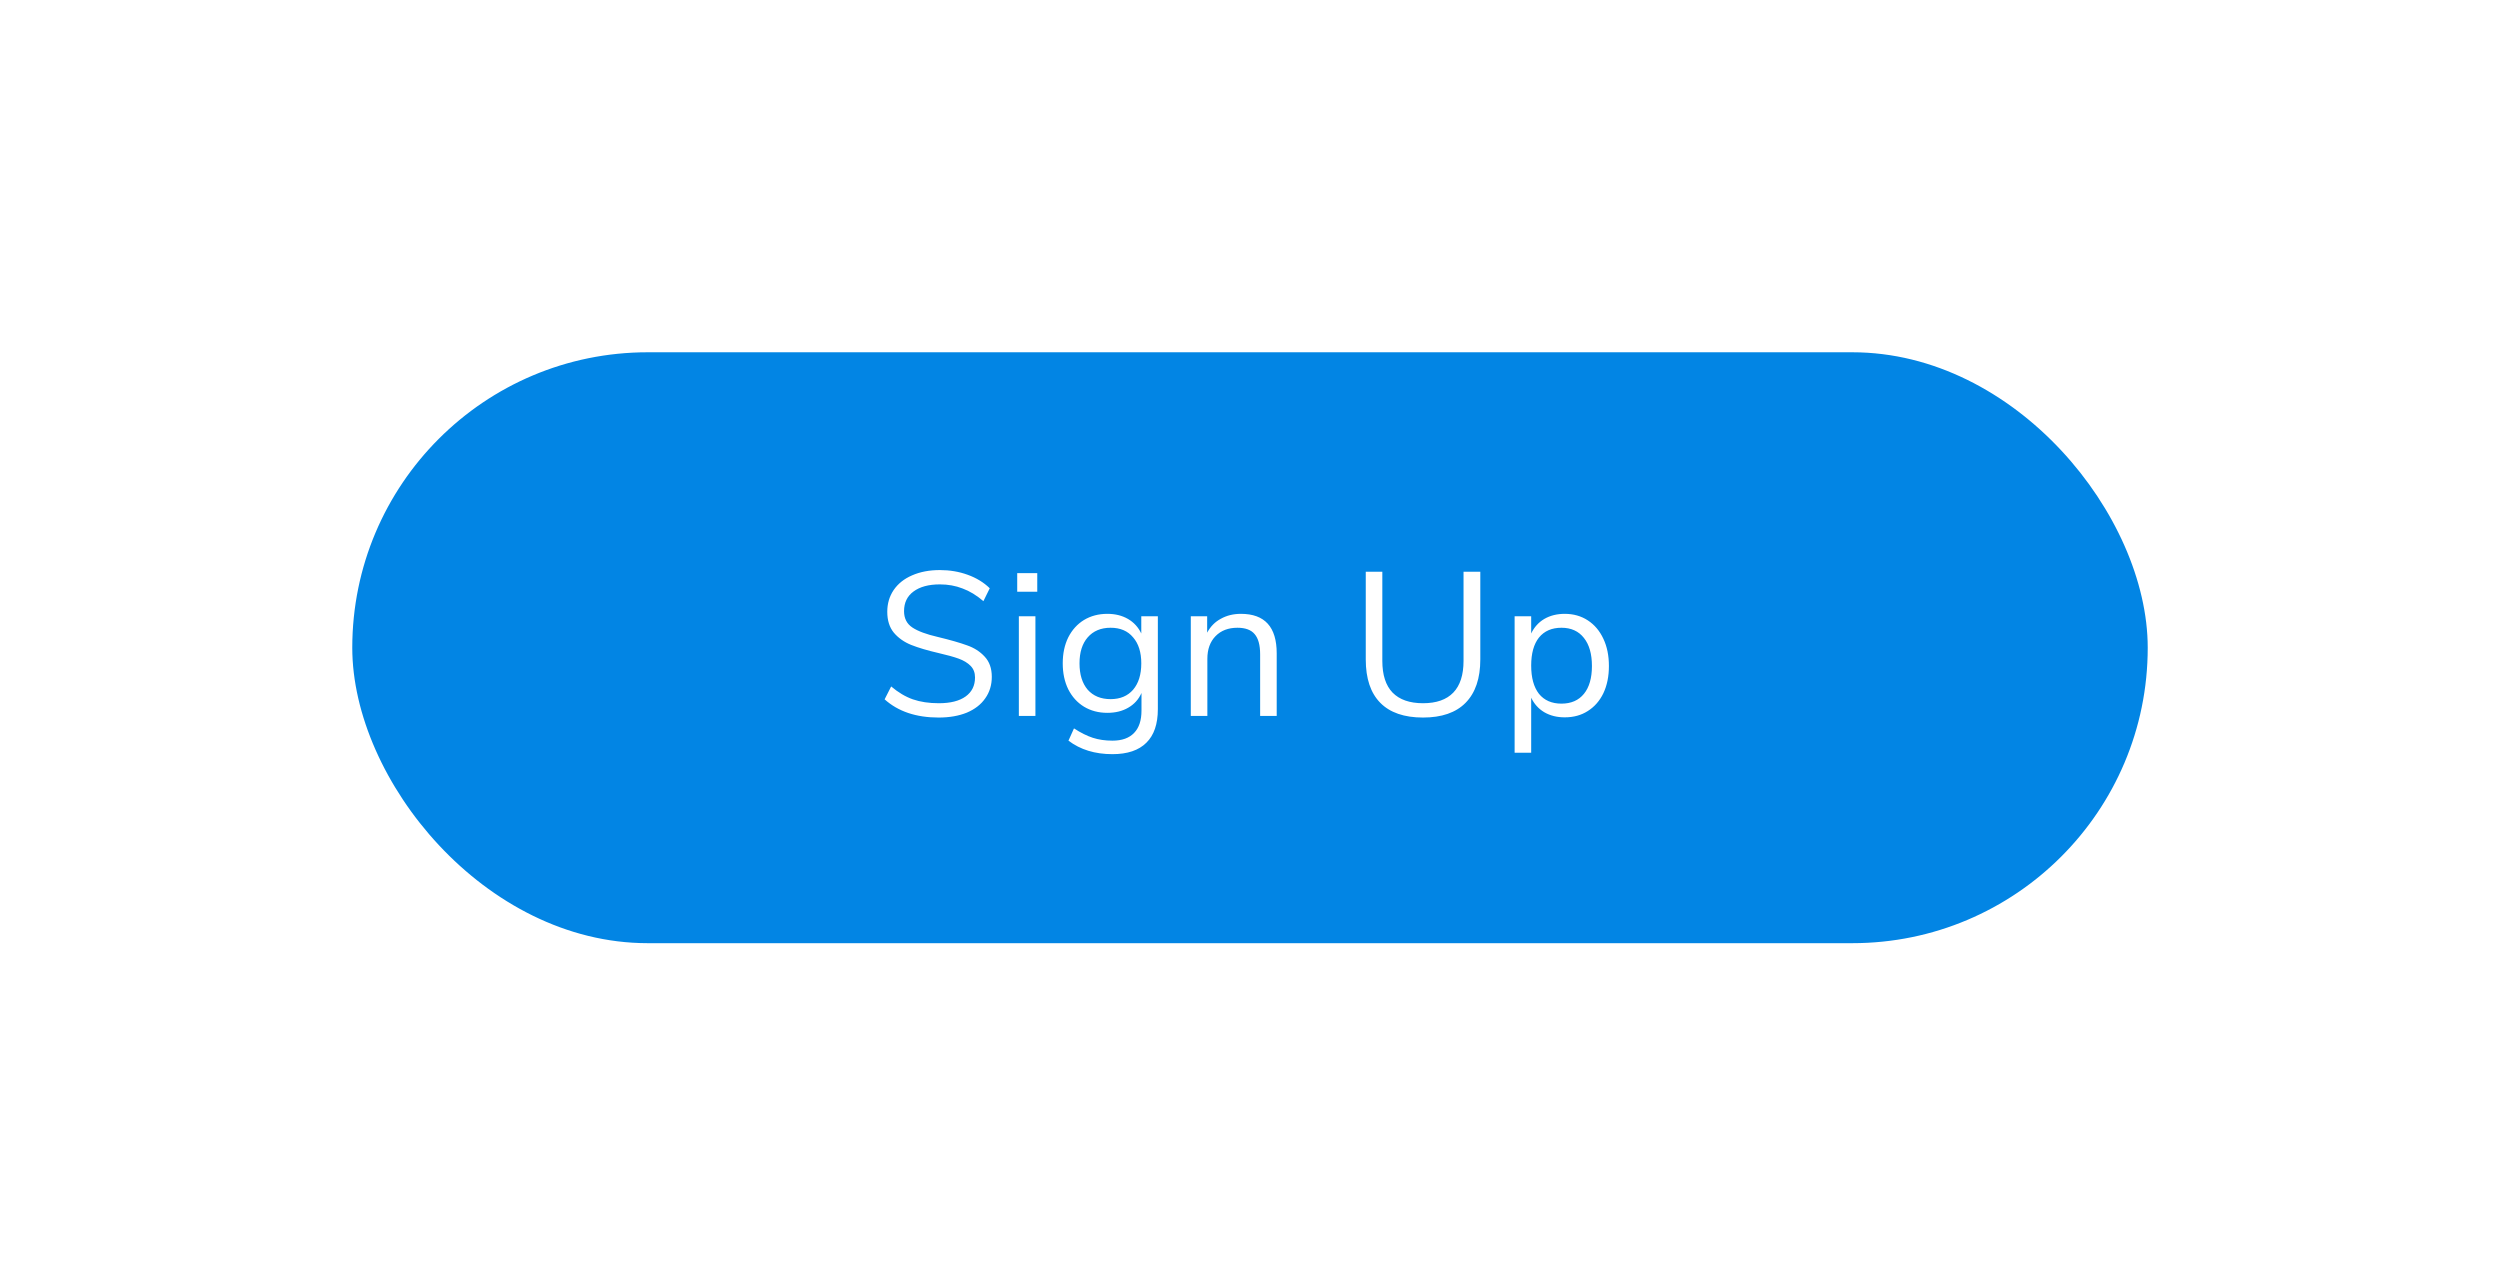 <svg width="220" height="113" viewBox="0 0 220 113" fill="none" xmlns="http://www.w3.org/2000/svg">
<g filter="url(#filter0_d_46_1857)">
<rect x="31" y="27" width="158" height="52" rx="26" fill="#0285E4"/>
<path d="M82.598 59.144C80.618 59.144 79.034 58.61 77.846 57.542L78.422 56.408C79.046 56.936 79.682 57.314 80.33 57.542C80.99 57.77 81.752 57.884 82.616 57.884C83.636 57.884 84.422 57.686 84.974 57.29C85.526 56.894 85.802 56.336 85.802 55.616C85.802 55.196 85.67 54.854 85.406 54.59C85.142 54.326 84.794 54.116 84.362 53.96C83.93 53.804 83.348 53.642 82.616 53.474C81.632 53.246 80.822 53.006 80.186 52.754C79.562 52.502 79.052 52.142 78.656 51.674C78.272 51.206 78.08 50.594 78.08 49.838C78.08 49.118 78.266 48.482 78.638 47.93C79.022 47.366 79.562 46.934 80.258 46.634C80.966 46.322 81.782 46.166 82.706 46.166C83.582 46.166 84.398 46.304 85.154 46.58C85.922 46.856 86.57 47.252 87.098 47.768L86.54 48.902C85.94 48.386 85.328 48.014 84.704 47.786C84.092 47.546 83.426 47.426 82.706 47.426C81.722 47.426 80.948 47.636 80.384 48.056C79.832 48.464 79.556 49.04 79.556 49.784C79.556 50.42 79.802 50.9 80.294 51.224C80.786 51.548 81.53 51.824 82.526 52.052C83.618 52.316 84.476 52.562 85.1 52.79C85.724 53.006 86.24 53.336 86.648 53.78C87.068 54.224 87.278 54.818 87.278 55.562C87.278 56.282 87.086 56.912 86.702 57.452C86.33 57.992 85.79 58.412 85.082 58.712C84.374 59 83.546 59.144 82.598 59.144ZM89.659 59V50.234H91.117V59H89.659ZM89.515 46.436H91.279V48.074H89.515V46.436ZM101.891 50.234V58.406C101.891 59.714 101.555 60.698 100.883 61.358C100.211 62.03 99.215 62.366 97.895 62.366C96.359 62.366 95.069 61.97 94.025 61.178L94.511 60.098C95.099 60.482 95.651 60.758 96.167 60.926C96.683 61.094 97.259 61.178 97.895 61.178C98.735 61.178 99.371 60.95 99.803 60.494C100.235 60.05 100.451 59.396 100.451 58.532V56.984C100.199 57.548 99.809 57.98 99.281 58.28C98.765 58.58 98.153 58.73 97.445 58.73C96.677 58.73 95.993 58.55 95.393 58.19C94.805 57.83 94.343 57.32 94.007 56.66C93.683 56 93.521 55.238 93.521 54.374C93.521 53.51 93.683 52.748 94.007 52.088C94.343 51.428 94.805 50.918 95.393 50.558C95.993 50.198 96.677 50.018 97.445 50.018C98.141 50.018 98.747 50.168 99.263 50.468C99.779 50.768 100.169 51.194 100.433 51.746V50.234H101.891ZM97.733 57.524C98.573 57.524 99.233 57.248 99.713 56.696C100.193 56.132 100.433 55.358 100.433 54.374C100.433 53.402 100.193 52.64 99.713 52.088C99.245 51.524 98.585 51.242 97.733 51.242C96.881 51.242 96.209 51.524 95.717 52.088C95.237 52.64 94.997 53.402 94.997 54.374C94.997 55.358 95.237 56.132 95.717 56.696C96.209 57.248 96.881 57.524 97.733 57.524ZM109.2 50.018C111.3 50.018 112.35 51.176 112.35 53.492V59H110.892V53.582C110.892 52.766 110.73 52.172 110.406 51.8C110.094 51.428 109.59 51.242 108.894 51.242C108.09 51.242 107.448 51.488 106.968 51.98C106.488 52.472 106.248 53.138 106.248 53.978V59H104.79V50.234H106.23V51.674C106.518 51.134 106.92 50.726 107.436 50.45C107.952 50.162 108.54 50.018 109.2 50.018ZM125.227 59.144C123.571 59.144 122.317 58.712 121.465 57.848C120.613 56.984 120.187 55.712 120.187 54.032V46.31H121.645V54.158C121.645 55.394 121.945 56.324 122.545 56.948C123.157 57.572 124.051 57.884 125.227 57.884C126.403 57.884 127.291 57.572 127.891 56.948C128.491 56.324 128.791 55.394 128.791 54.158V46.31H130.267V54.032C130.267 55.7 129.835 56.972 128.971 57.848C128.119 58.712 126.871 59.144 125.227 59.144ZM137.696 50.018C138.464 50.018 139.142 50.21 139.73 50.594C140.318 50.978 140.774 51.518 141.098 52.214C141.422 52.898 141.584 53.696 141.584 54.608C141.584 55.52 141.422 56.318 141.098 57.002C140.774 57.674 140.318 58.196 139.73 58.568C139.154 58.94 138.476 59.126 137.696 59.126C137.012 59.126 136.412 58.976 135.896 58.676C135.392 58.376 135.008 57.95 134.744 57.398V62.24H133.286V50.234H134.744V51.746C135.008 51.194 135.392 50.768 135.896 50.468C136.412 50.168 137.012 50.018 137.696 50.018ZM137.408 57.92C138.26 57.92 138.92 57.632 139.388 57.056C139.856 56.48 140.09 55.664 140.09 54.608C140.09 53.552 139.856 52.73 139.388 52.142C138.92 51.542 138.26 51.242 137.408 51.242C136.556 51.242 135.896 51.53 135.428 52.106C134.972 52.682 134.744 53.504 134.744 54.572C134.744 55.64 134.972 56.468 135.428 57.056C135.896 57.632 136.556 57.92 137.408 57.92Z" fill="white"/>
</g>
<defs>
<filter id="filter0_d_46_1857" x="0" y="0" width="220" height="114" filterUnits="userSpaceOnUse" color-interpolation-filters="sRGB">
<feFlood flood-opacity="0" result="BackgroundImageFix"/>
<feColorMatrix in="SourceAlpha" type="matrix" values="0 0 0 0 0 0 0 0 0 0 0 0 0 0 0 0 0 0 127 0" result="hardAlpha"/>
<feOffset dy="4"/>
<feGaussianBlur stdDeviation="15.5"/>
<feColorMatrix type="matrix" values="0 0 0 0 0 0 0 0 0 0 0 0 0 0 0 0 0 0 0.15 0"/>
<feBlend mode="normal" in2="BackgroundImageFix" result="effect1_dropShadow_46_1857"/>
<feBlend mode="normal" in="SourceGraphic" in2="effect1_dropShadow_46_1857" result="shape"/>
</filter>
</defs>
</svg>
